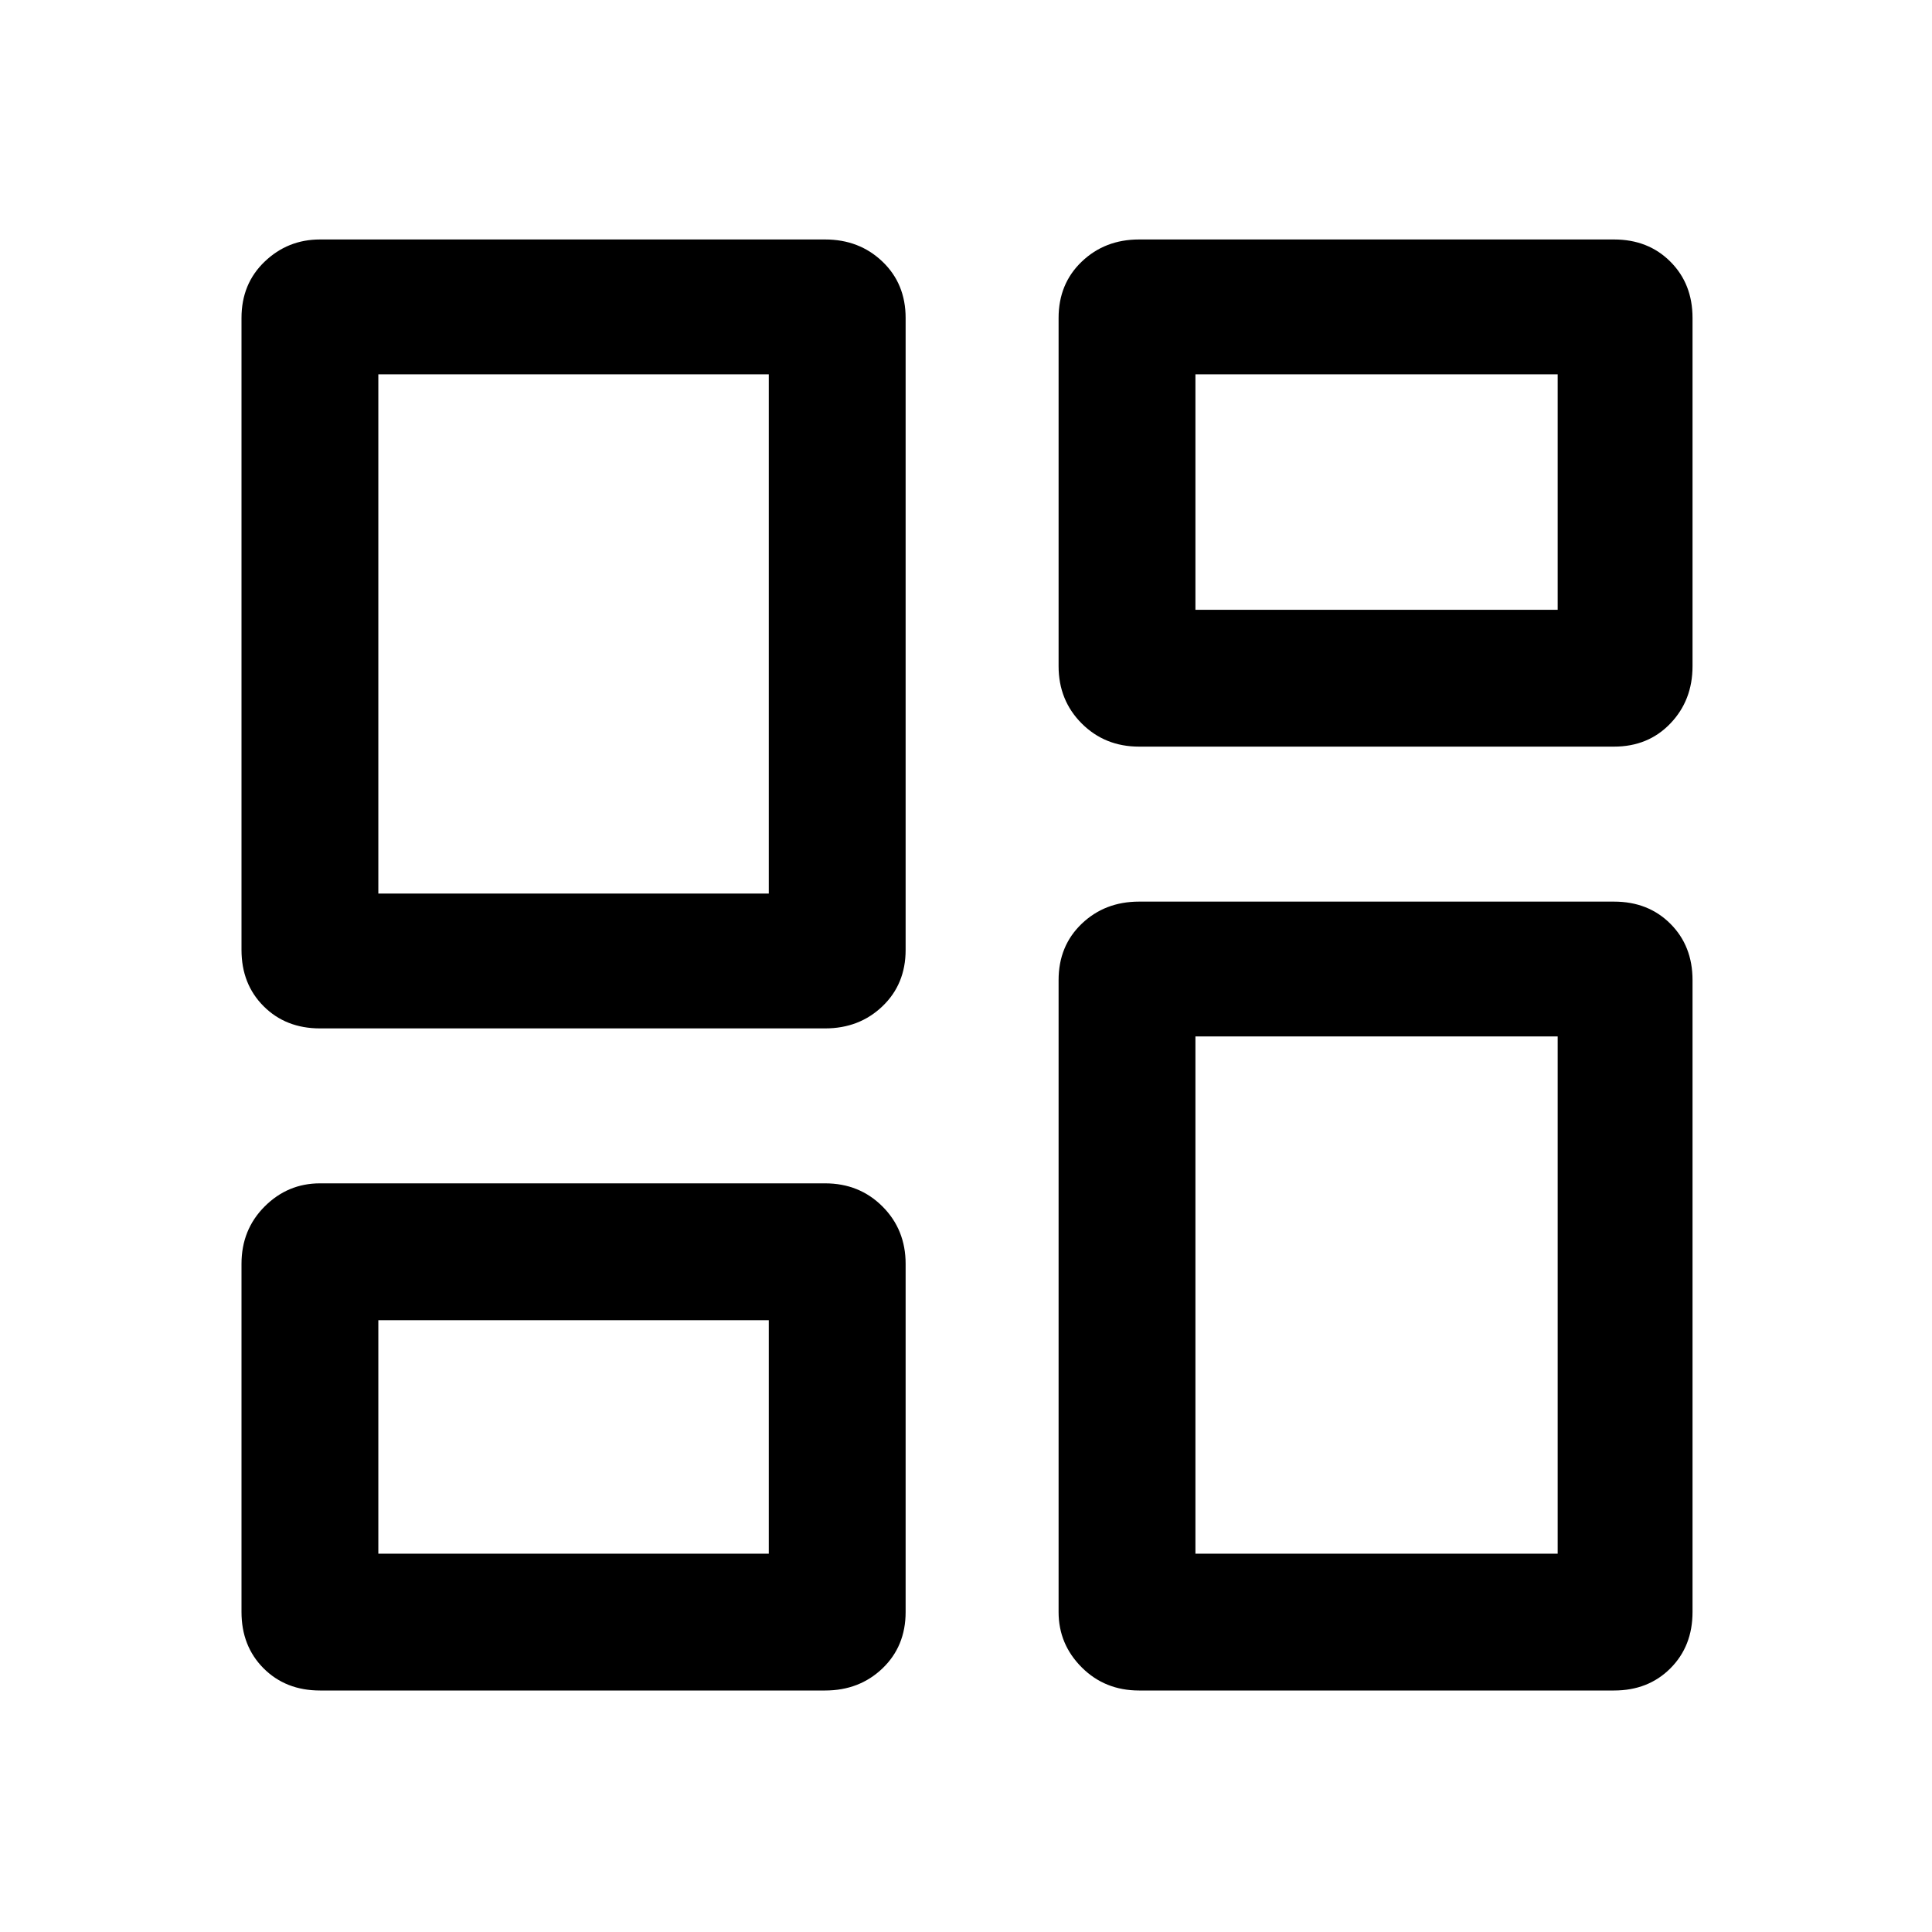 <svg xmlns="http://www.w3.org/2000/svg" height="40" width="40"><path d="M21.917 13.792V6.583Q21.917 5.875 22.396 5.417Q22.875 4.958 23.583 4.958H33.417Q34.125 4.958 34.583 5.417Q35.042 5.875 35.042 6.583V13.792Q35.042 14.5 34.583 14.979Q34.125 15.458 33.417 15.458H23.583Q22.875 15.458 22.396 14.979Q21.917 14.5 21.917 13.792ZM5 19.667V6.583Q5 5.875 5.479 5.417Q5.958 4.958 6.625 4.958H17.083Q17.792 4.958 18.271 5.417Q18.75 5.875 18.75 6.583V19.667Q18.75 20.375 18.271 20.833Q17.792 21.292 17.083 21.292H6.625Q5.917 21.292 5.458 20.833Q5 20.375 5 19.667ZM21.917 33.375V20.292Q21.917 19.583 22.396 19.125Q22.875 18.667 23.583 18.667H33.417Q34.125 18.667 34.583 19.125Q35.042 19.583 35.042 20.292V33.375Q35.042 34.083 34.583 34.542Q34.125 35 33.417 35H23.583Q22.875 35 22.396 34.521Q21.917 34.042 21.917 33.375ZM5 33.375V26.167Q5 25.458 5.479 24.979Q5.958 24.5 6.625 24.5H17.083Q17.792 24.5 18.271 24.979Q18.75 25.458 18.75 26.167V33.375Q18.75 34.083 18.271 34.542Q17.792 35 17.083 35H6.625Q5.917 35 5.458 34.542Q5 34.083 5 33.375ZM7.833 18.5H15.917V7.75H7.833ZM24.75 32.167H32.25V21.458H24.75ZM24.75 12.625H32.25V7.75H24.75ZM7.833 32.167H15.917V27.333H7.833ZM15.917 18.5ZM24.75 12.625ZM24.75 21.458ZM15.917 27.333Z"/></svg>